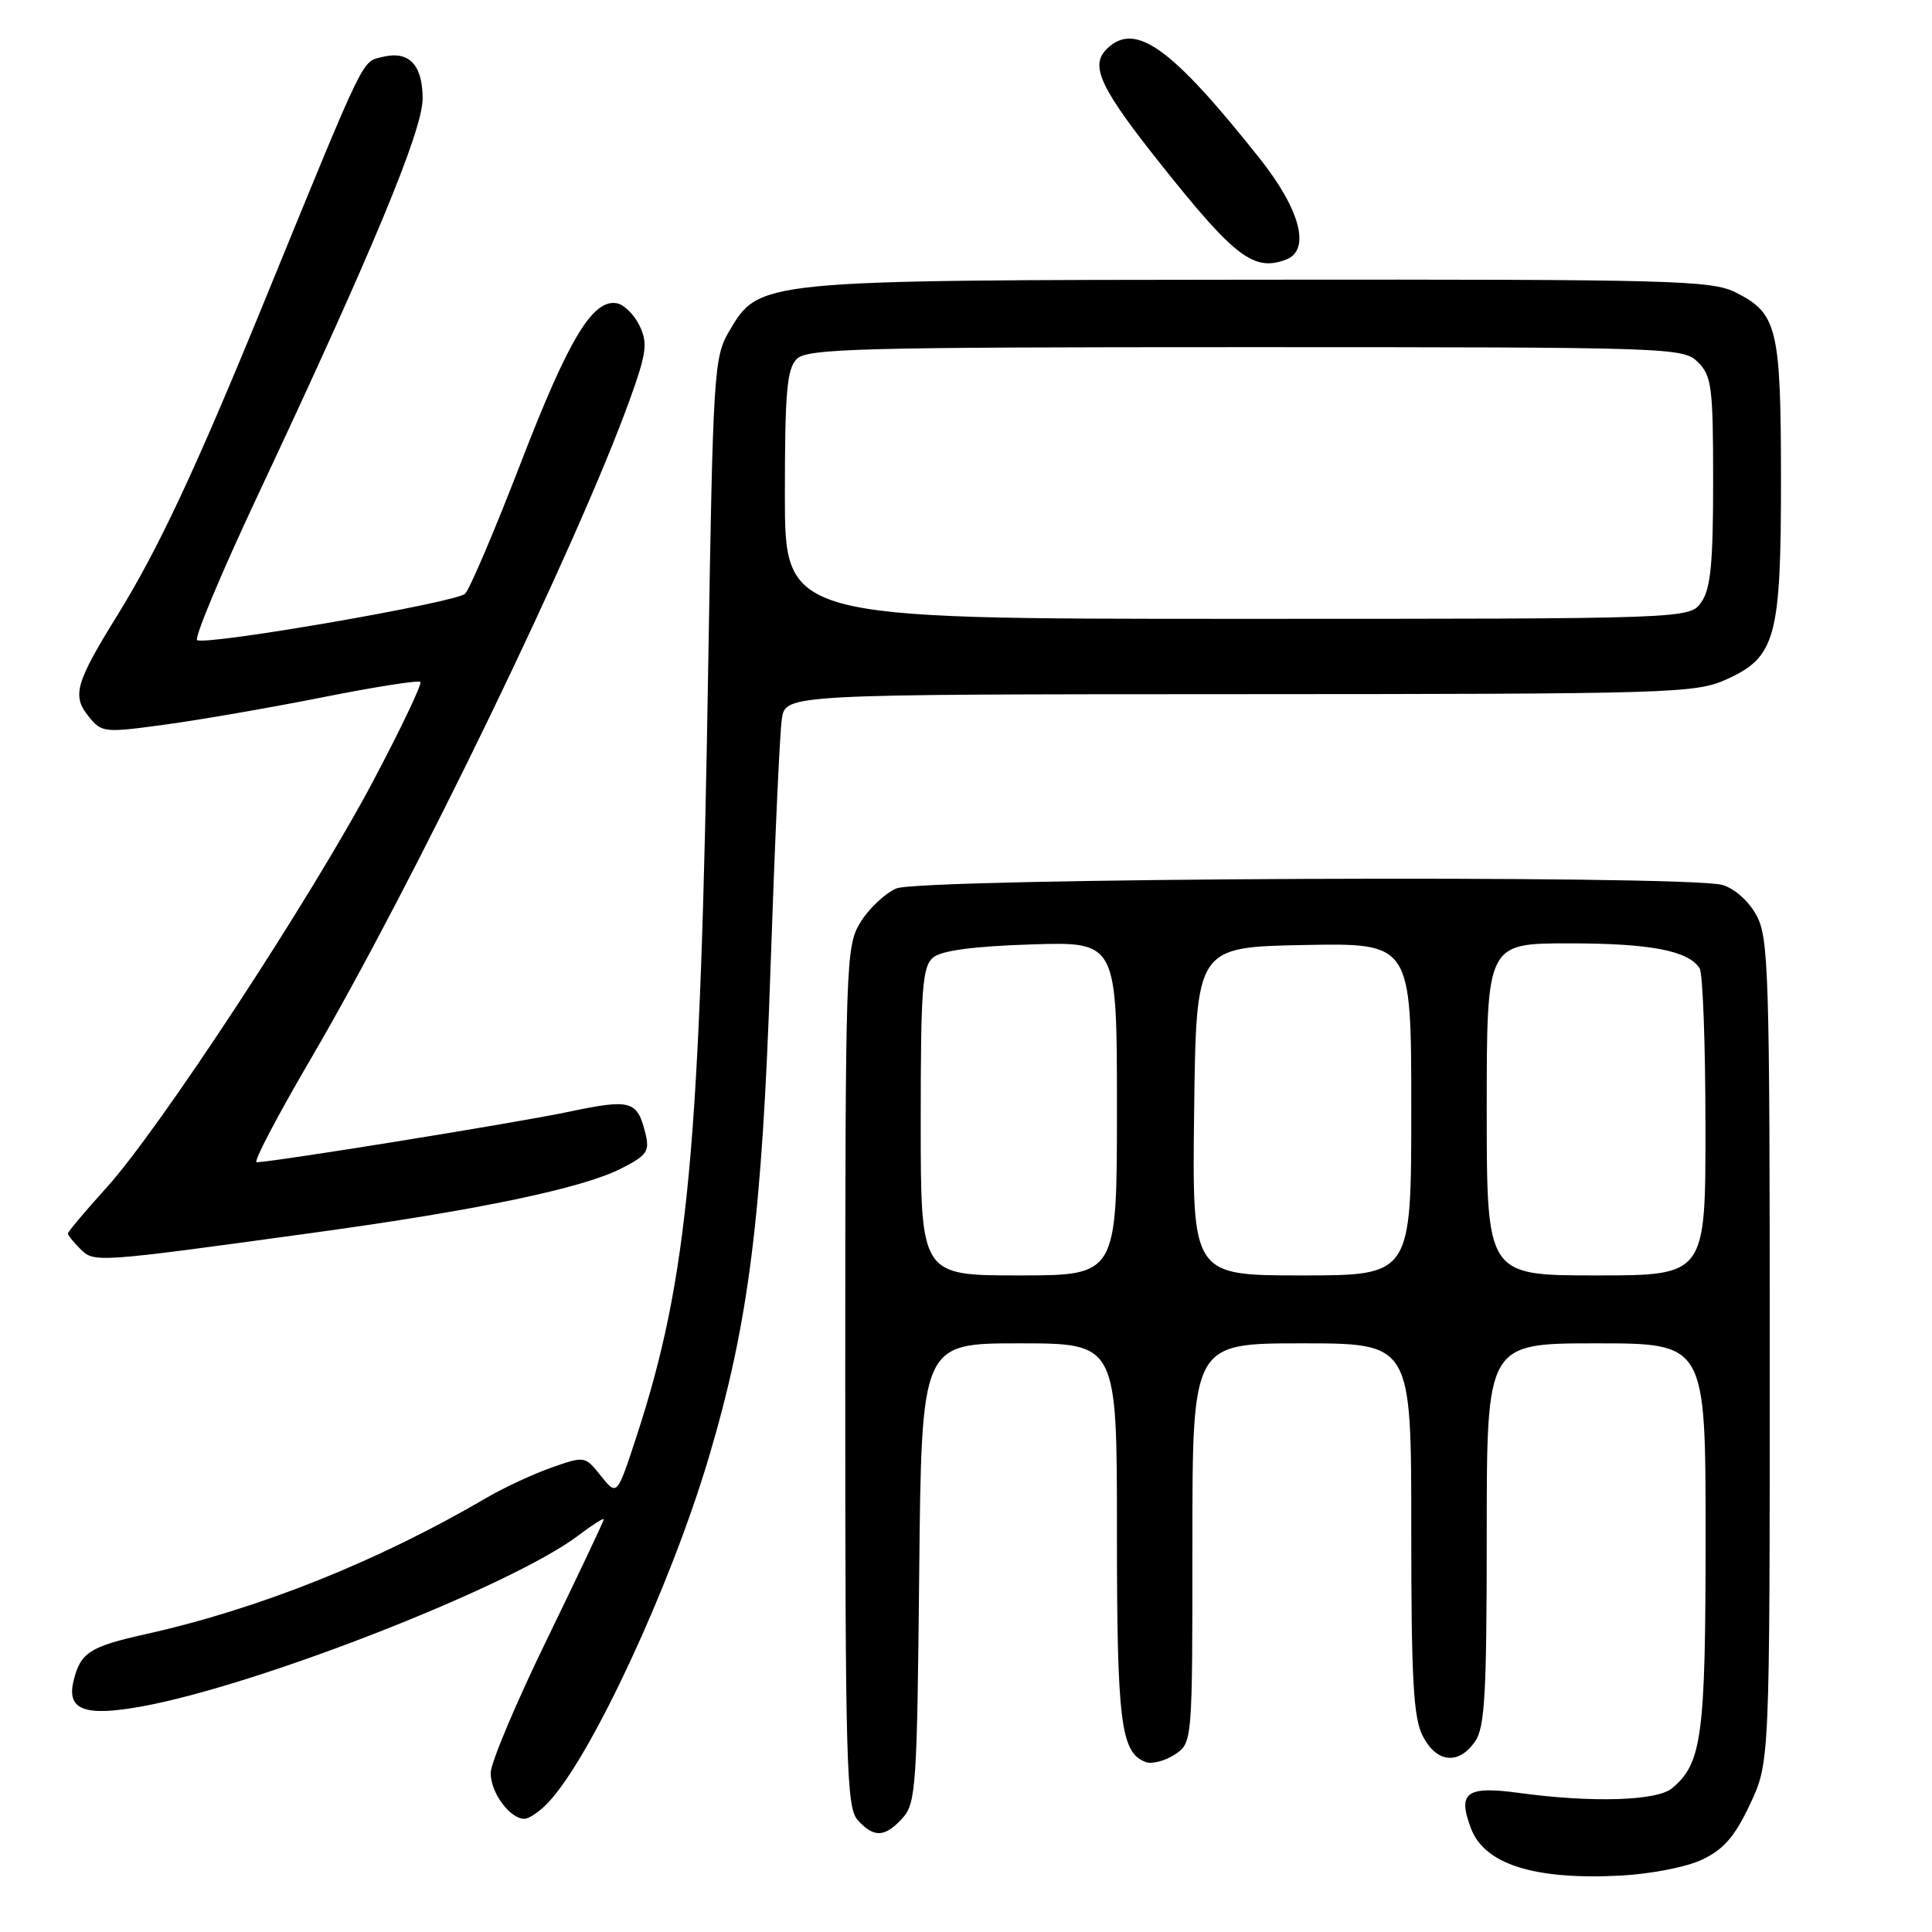 <?xml version="1.0" encoding="UTF-8" standalone="no"?>
<!DOCTYPE svg PUBLIC "-//W3C//DTD SVG 1.1//EN" "http://www.w3.org/Graphics/SVG/1.1/DTD/svg11.dtd" >
<svg xmlns="http://www.w3.org/2000/svg" xmlns:xlink="http://www.w3.org/1999/xlink" version="1.1" viewBox="0 0 256 256">
 <g >
 <path fill="currentColor"
d=" M 225.56 246.40 C 228.41 245.05 229.88 243.34 231.89 239.07 C 234.50 233.50 234.50 233.50 234.50 179.00 C 234.50 128.77 234.36 124.25 232.73 121.26 C 231.71 119.40 229.81 117.71 228.23 117.26 C 223.37 115.90 121.88 116.33 118.75 117.73 C 117.24 118.40 115.10 120.42 114.00 122.23 C 112.07 125.40 112.01 127.29 112.00 182.42 C 112.00 233.99 112.16 239.51 113.65 241.17 C 115.80 243.55 117.26 243.48 119.60 240.90 C 121.37 238.94 121.52 236.64 121.80 208.40 C 122.11 178.00 122.11 178.00 135.05 178.00 C 148.00 178.00 148.00 178.00 148.00 202.95 C 148.00 228.18 148.50 232.21 151.78 233.47 C 152.60 233.79 154.34 233.35 155.64 232.50 C 158.00 230.95 158.00 230.95 158.00 204.48 C 158.00 178.00 158.00 178.00 172.50 178.00 C 187.00 178.00 187.00 178.00 187.00 202.55 C 187.00 222.60 187.28 227.64 188.53 230.05 C 190.35 233.58 193.27 233.89 195.44 230.78 C 196.75 228.91 197.00 224.54 197.00 203.28 C 197.00 178.00 197.00 178.00 211.50 178.00 C 226.00 178.00 226.00 178.00 226.00 203.53 C 226.00 230.09 225.52 233.66 221.55 236.96 C 219.54 238.63 210.90 238.89 201.27 237.57 C 194.29 236.62 193.10 237.50 194.91 242.27 C 196.72 247.03 203.28 249.11 214.67 248.53 C 218.72 248.32 223.47 247.40 225.56 246.40 Z  M 72.73 238.75 C 78.44 232.59 88.87 210.11 93.93 193.09 C 99.21 175.30 100.98 161.28 102.09 128.50 C 102.65 112.00 103.32 97.04 103.60 95.25 C 104.09 92.00 104.09 92.00 164.30 91.98 C 221.78 91.96 224.69 91.87 228.79 90.01 C 235.31 87.05 236.00 84.49 235.99 63.28 C 235.97 43.45 235.49 41.51 229.99 38.75 C 226.78 37.14 221.71 37.01 167.00 37.06 C 100.12 37.12 100.63 37.06 96.55 44.01 C 94.61 47.32 94.47 49.61 93.85 87.84 C 92.82 152.09 91.23 169.28 84.33 190.37 C 81.76 198.23 81.76 198.23 79.63 195.57 C 77.50 192.91 77.49 192.91 73.03 194.48 C 70.58 195.35 66.75 197.13 64.53 198.43 C 50.13 206.87 34.38 213.17 19.32 216.53 C 11.88 218.19 10.66 218.97 9.75 222.71 C 8.80 226.59 11.20 227.49 18.80 226.11 C 34.27 223.30 67.92 210.11 76.70 203.41 C 78.52 202.03 80.00 201.09 80.00 201.32 C 80.00 201.56 76.63 208.67 72.52 217.13 C 68.40 225.58 65.02 233.59 65.02 234.92 C 65.00 237.52 67.56 241.00 69.48 241.00 C 70.12 241.00 71.59 239.99 72.73 238.75 Z  M 41.50 163.35 C 63.25 160.37 77.18 157.46 82.34 154.82 C 85.74 153.09 86.11 152.55 85.52 150.18 C 84.44 145.81 83.61 145.58 75.30 147.33 C 68.36 148.79 36.10 154.00 34.00 154.00 C 33.54 154.00 36.75 147.88 41.13 140.39 C 54.77 117.09 76.53 72.12 83.44 52.98 C 85.68 46.77 85.85 45.47 84.75 43.17 C 84.06 41.72 82.71 40.37 81.76 40.19 C 78.56 39.58 75.38 44.83 69.06 61.20 C 65.60 70.17 62.26 78.03 61.63 78.67 C 60.53 79.81 27.81 85.49 26.13 84.83 C 25.67 84.65 29.31 75.95 34.22 65.50 C 49.34 33.31 56.00 17.27 56.00 13.08 C 56.00 8.55 54.18 6.67 50.65 7.55 C 47.89 8.25 48.58 6.80 35.00 40.00 C 25.90 62.24 21.00 72.71 15.57 81.50 C 9.98 90.53 9.52 92.18 11.75 94.94 C 13.49 97.09 13.79 97.12 21.97 96.00 C 26.61 95.37 35.99 93.74 42.82 92.38 C 49.65 91.02 55.44 90.11 55.70 90.36 C 55.95 90.61 53.15 96.49 49.48 103.43 C 41.36 118.78 21.16 149.59 14.13 157.35 C 11.31 160.47 9.00 163.21 9.00 163.44 C 9.00 163.67 9.73 164.59 10.63 165.48 C 12.47 167.33 12.56 167.33 41.50 163.35 Z  M 170.42 34.39 C 173.71 33.13 172.30 27.77 166.88 20.95 C 155.12 6.15 150.37 2.77 146.61 6.53 C 144.39 8.76 145.82 11.75 154.12 22.15 C 163.66 34.11 166.19 36.01 170.42 34.39 Z  M 122.00 148.62 C 122.00 130.90 122.22 128.07 123.65 126.87 C 124.77 125.95 128.97 125.39 136.65 125.14 C 148.00 124.78 148.00 124.78 148.00 146.89 C 148.00 169.00 148.00 169.00 135.00 169.00 C 122.00 169.00 122.00 169.00 122.00 148.62 Z  M 158.23 147.25 C 158.50 125.50 158.50 125.50 172.75 125.22 C 187.00 124.95 187.00 124.95 187.00 146.97 C 187.00 169.00 187.00 169.00 172.48 169.00 C 157.96 169.00 157.96 169.00 158.23 147.25 Z  M 197.00 147.00 C 197.00 125.00 197.00 125.00 207.93 125.00 C 218.69 125.00 223.72 125.97 225.21 128.31 C 225.63 128.97 225.98 138.39 225.98 149.25 C 226.00 169.00 226.00 169.00 211.50 169.00 C 197.00 169.00 197.00 169.00 197.00 147.00 Z  M 104.00 65.57 C 104.00 51.97 104.27 48.87 105.57 47.57 C 106.96 46.18 113.74 46.00 165.07 46.00 C 221.67 46.00 223.05 46.05 225.00 48.00 C 226.81 49.81 227.00 51.33 227.00 63.78 C 227.00 74.63 226.67 78.03 225.44 79.78 C 223.89 82.00 223.89 82.00 163.94 82.00 C 104.00 82.00 104.00 82.00 104.00 65.57 Z "/>
</g>
</svg>